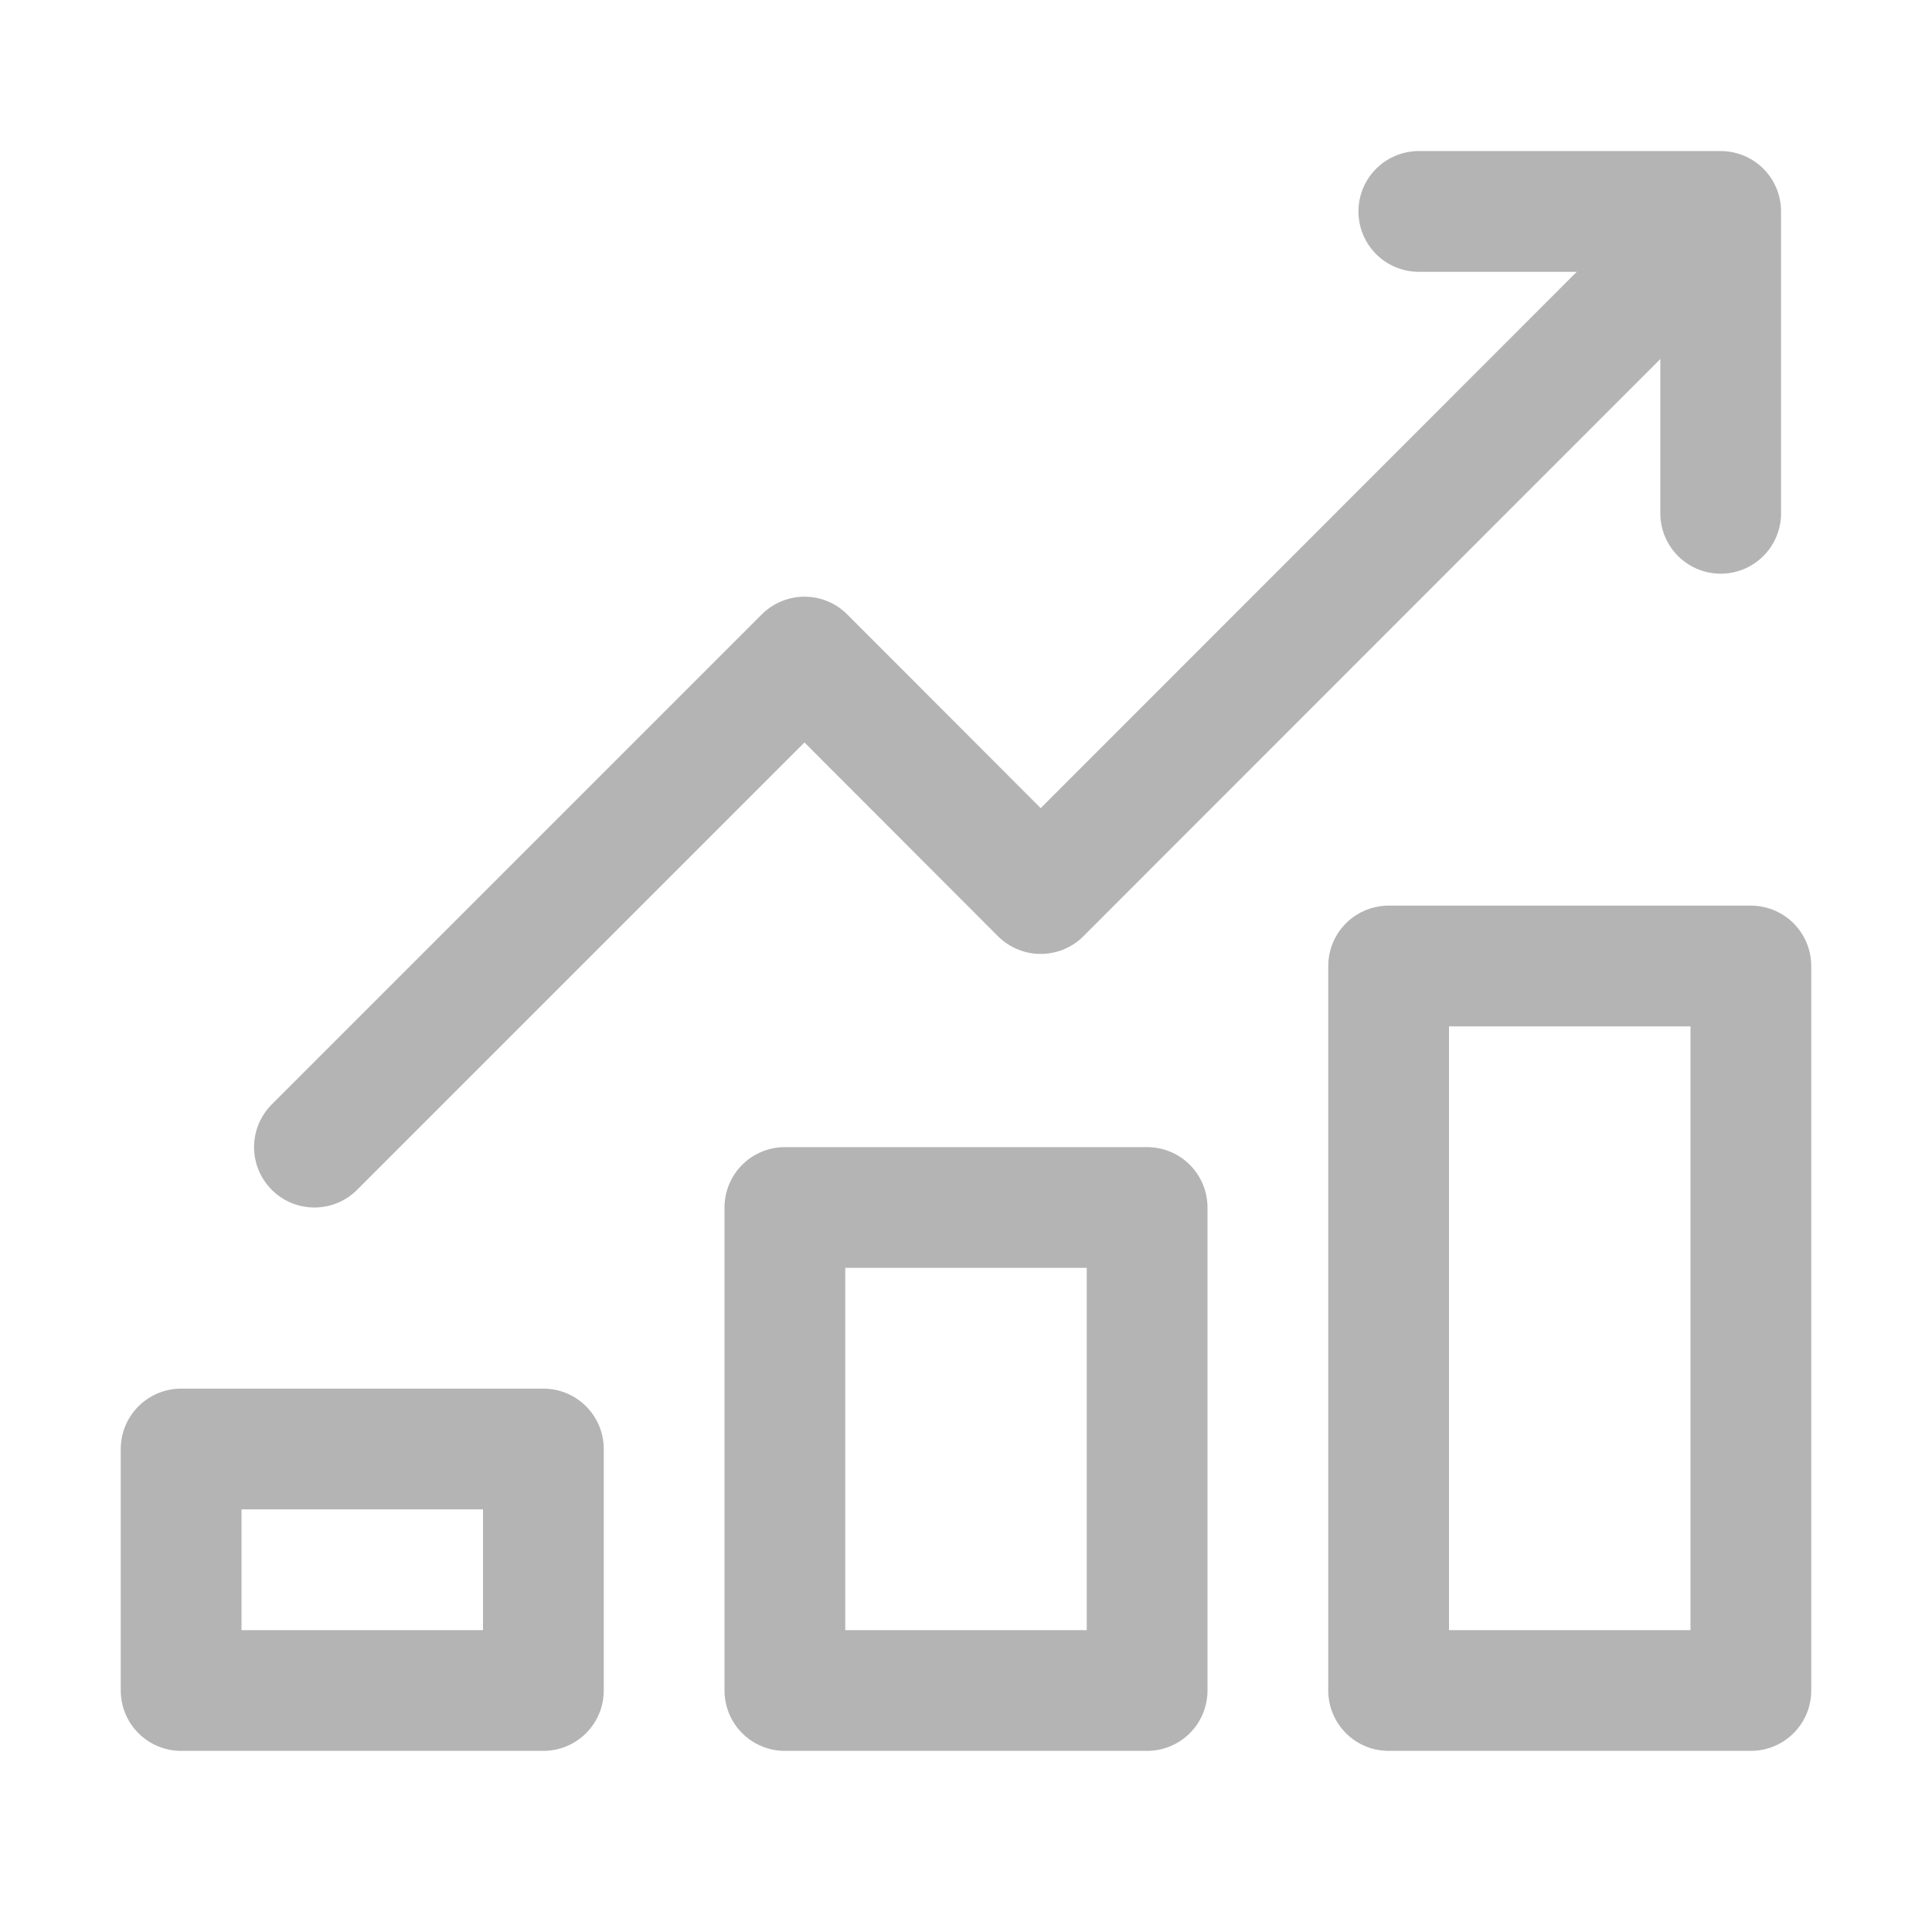 <svg id="nav_training" xmlns="http://www.w3.org/2000/svg" width="32" height="32" viewBox="0 0 32 32">
  <rect id="사각형_3951" data-name="사각형 3951" width="32" height="32" fill="none"/>
  <path id="패스_6755" data-name="패스 6755" d="M3.644,21l8.117-8.117L15.673,16.8,26.435,6.033" transform="translate(1.564 -2)" fill="none" stroke="#b4b4b4" stroke-linecap="round" stroke-linejoin="round" stroke-width="2"/>
  <path id="패스_6756" data-name="패스 6756" d="M-7692-17154.1h5v5" transform="translate(7715.5 17157.602)" fill="none" stroke="#b4b4b4" stroke-linecap="round" stroke-linejoin="round" stroke-width="2"/>
  <g id="사각형_3955" data-name="사각형 3955" transform="translate(2 23)" fill="none" stroke="#b4b4b4" stroke-linecap="round" stroke-linejoin="round" stroke-width="2">
    <rect width="8" height="6" stroke="none"/>
    <rect x="1" y="1" width="6" height="4" fill="none"/>
  </g>
  <g id="사각형_3956" data-name="사각형 3956" transform="translate(12 19)" fill="none" stroke="#b4b4b4" stroke-linecap="round" stroke-linejoin="round" stroke-width="2">
    <rect width="8" height="10" stroke="none"/>
    <rect x="1" y="1" width="6" height="8" fill="none"/>
  </g>
  <g id="사각형_3957" data-name="사각형 3957" transform="translate(22 15)" fill="none" stroke="#b4b4b4" stroke-linecap="round" stroke-linejoin="round" stroke-width="2">
    <rect width="8" height="14" stroke="none"/>
    <rect x="1" y="1" width="6" height="12" fill="none"/>
  </g>
</svg>

